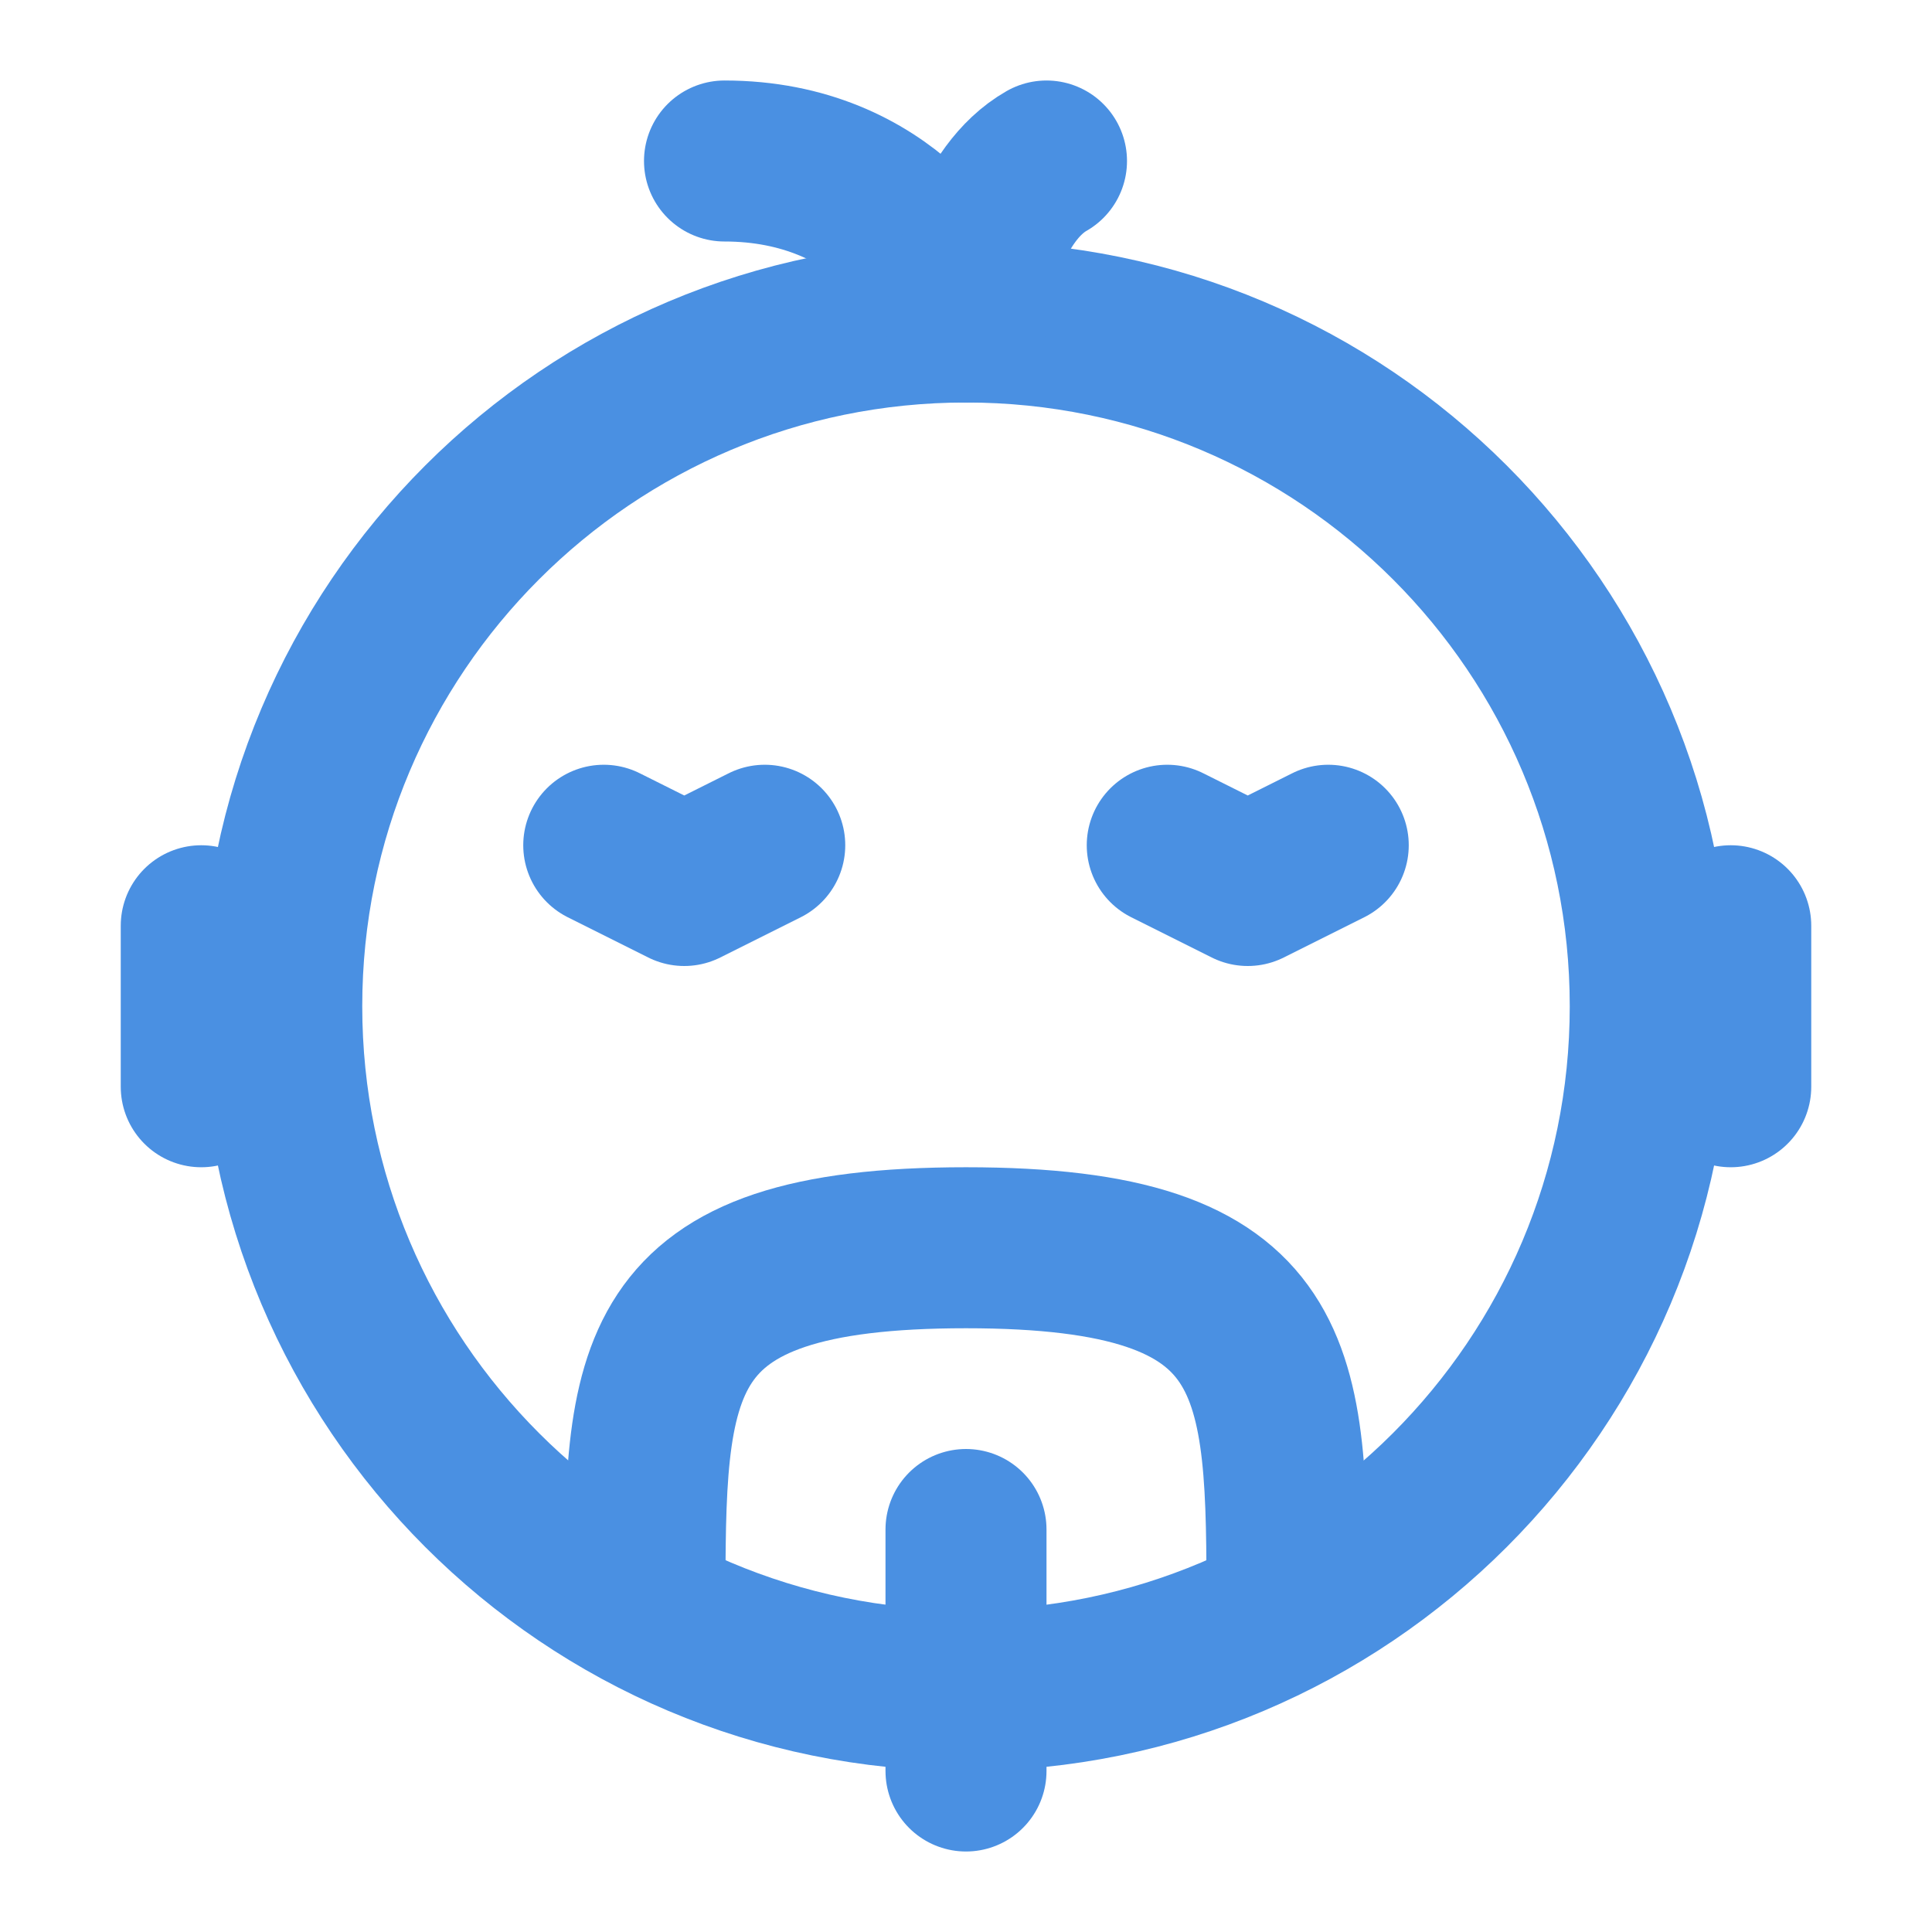 <?xml version="1.0" encoding="UTF-8"?><svg width="21" height="21" viewBox="0 0 48 48" fill="none" xmlns="http://www.w3.org/2000/svg"><path d="M24 42C33.389 42 41 34.389 41 25C41 15.611 33.389 8 24 8C14.611 8 7 15.611 7 25C7 34.389 14.611 42 24 42Z" stroke="#4a90e2" stroke-width="4" stroke-linejoin="round"/><path d="M33 21L31 22L29 21" stroke="#4a90e2" stroke-width="4" stroke-linecap="round" stroke-linejoin="round"/><path d="M19 21L17 22L15 21" stroke="#4a90e2" stroke-width="4" stroke-linecap="round" stroke-linejoin="round"/><path d="M24 38V44" stroke="#4a90e2" stroke-width="4" stroke-linecap="round" stroke-linejoin="round"/><path d="M24 8C23.75 7 22 4 18 4" stroke="#4a90e2" stroke-width="4" stroke-linecap="round" stroke-linejoin="round"/><path d="M24 8C24.083 7 24.6 4.8 26 4" stroke="#4a90e2" stroke-width="4" stroke-linecap="round" stroke-linejoin="round"/><path d="M31.975 40C31.975 34 31.975 31 24 31C16 31 16.024 34 16.024 40" stroke="#4a90e2" stroke-width="4" stroke-linecap="round" stroke-linejoin="round"/><path d="M5 23V27" stroke="#4a90e2" stroke-width="4" stroke-linecap="round" stroke-linejoin="round"/><path d="M43 23V27" stroke="#4a90e2" stroke-width="4" stroke-linecap="round" stroke-linejoin="round"/></svg>